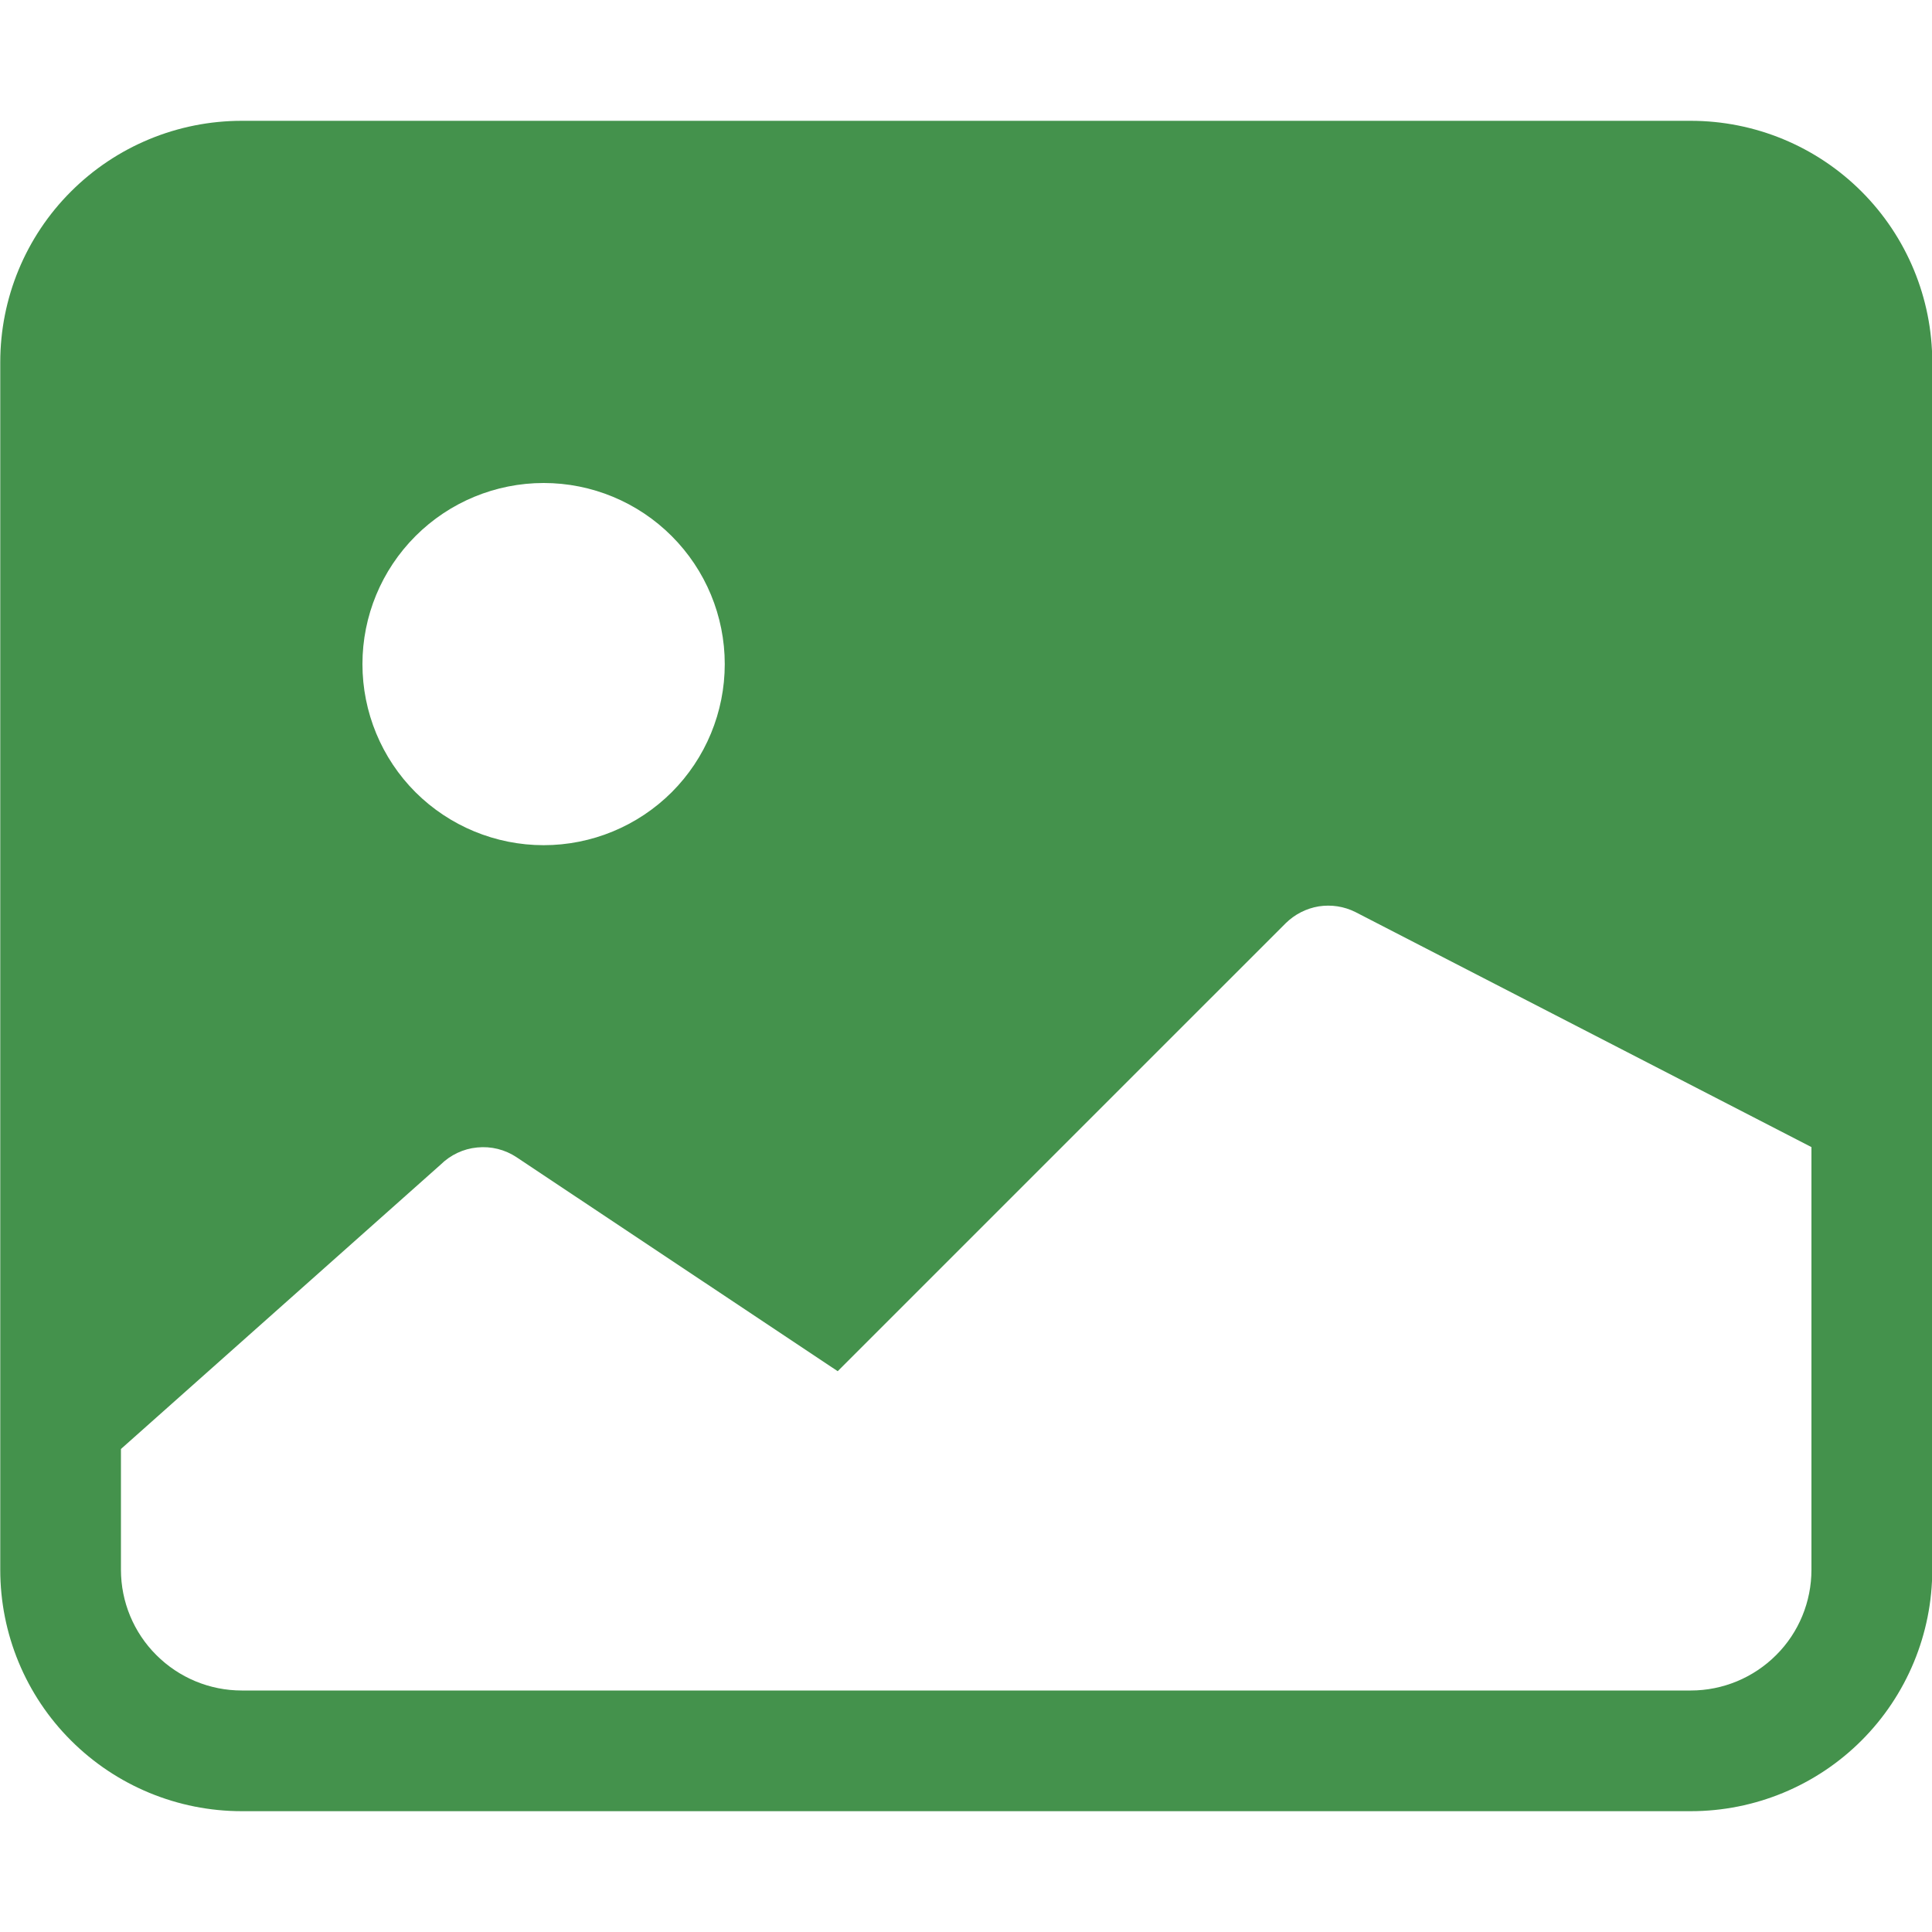 <svg width="15" height="15" viewBox="0 0 15 15" fill="none" xmlns="http://www.w3.org/2000/svg">
<g clip-path="url(#clip0_27_157)">
<path d="M0.002 2.812C0.002 2.315 0.199 1.838 0.551 1.487C0.903 1.135 1.38 0.938 1.877 0.938H13.127C13.624 0.938 14.101 1.135 14.453 1.487C14.804 1.838 15.002 2.315 15.002 2.812V12.188C15.002 12.685 14.804 13.162 14.453 13.513C14.101 13.865 13.624 14.062 13.127 14.062H1.877C1.38 14.062 0.903 13.865 0.551 13.513C0.199 13.162 0.002 12.685 0.002 12.188V2.812ZM0.939 11.25V12.188C0.939 12.436 1.038 12.675 1.214 12.85C1.39 13.026 1.628 13.125 1.877 13.125H13.127C13.376 13.125 13.614 13.026 13.79 12.85C13.966 12.675 14.064 12.436 14.064 12.188V8.906L10.523 7.081C10.435 7.037 10.336 7.022 10.239 7.037C10.142 7.053 10.052 7.099 9.982 7.168L6.504 10.646L4.011 8.985C3.921 8.925 3.813 8.898 3.705 8.909C3.597 8.919 3.497 8.967 3.42 9.043L0.939 11.25ZM5.627 5.156C5.627 4.783 5.479 4.426 5.215 4.162C4.951 3.898 4.594 3.75 4.221 3.75C3.848 3.75 3.49 3.898 3.226 4.162C2.962 4.426 2.814 4.783 2.814 5.156C2.814 5.529 2.962 5.887 3.226 6.151C3.49 6.414 3.848 6.562 4.221 6.562C4.594 6.562 4.951 6.414 5.215 6.151C5.479 5.887 5.627 5.529 5.627 5.156Z" fill="#44924C"/>
</g>
<defs>
<clipPath id="clip0_27_157">
<rect width="15" height="15" fill="white"/>
</clipPath>
</defs>
</svg>

